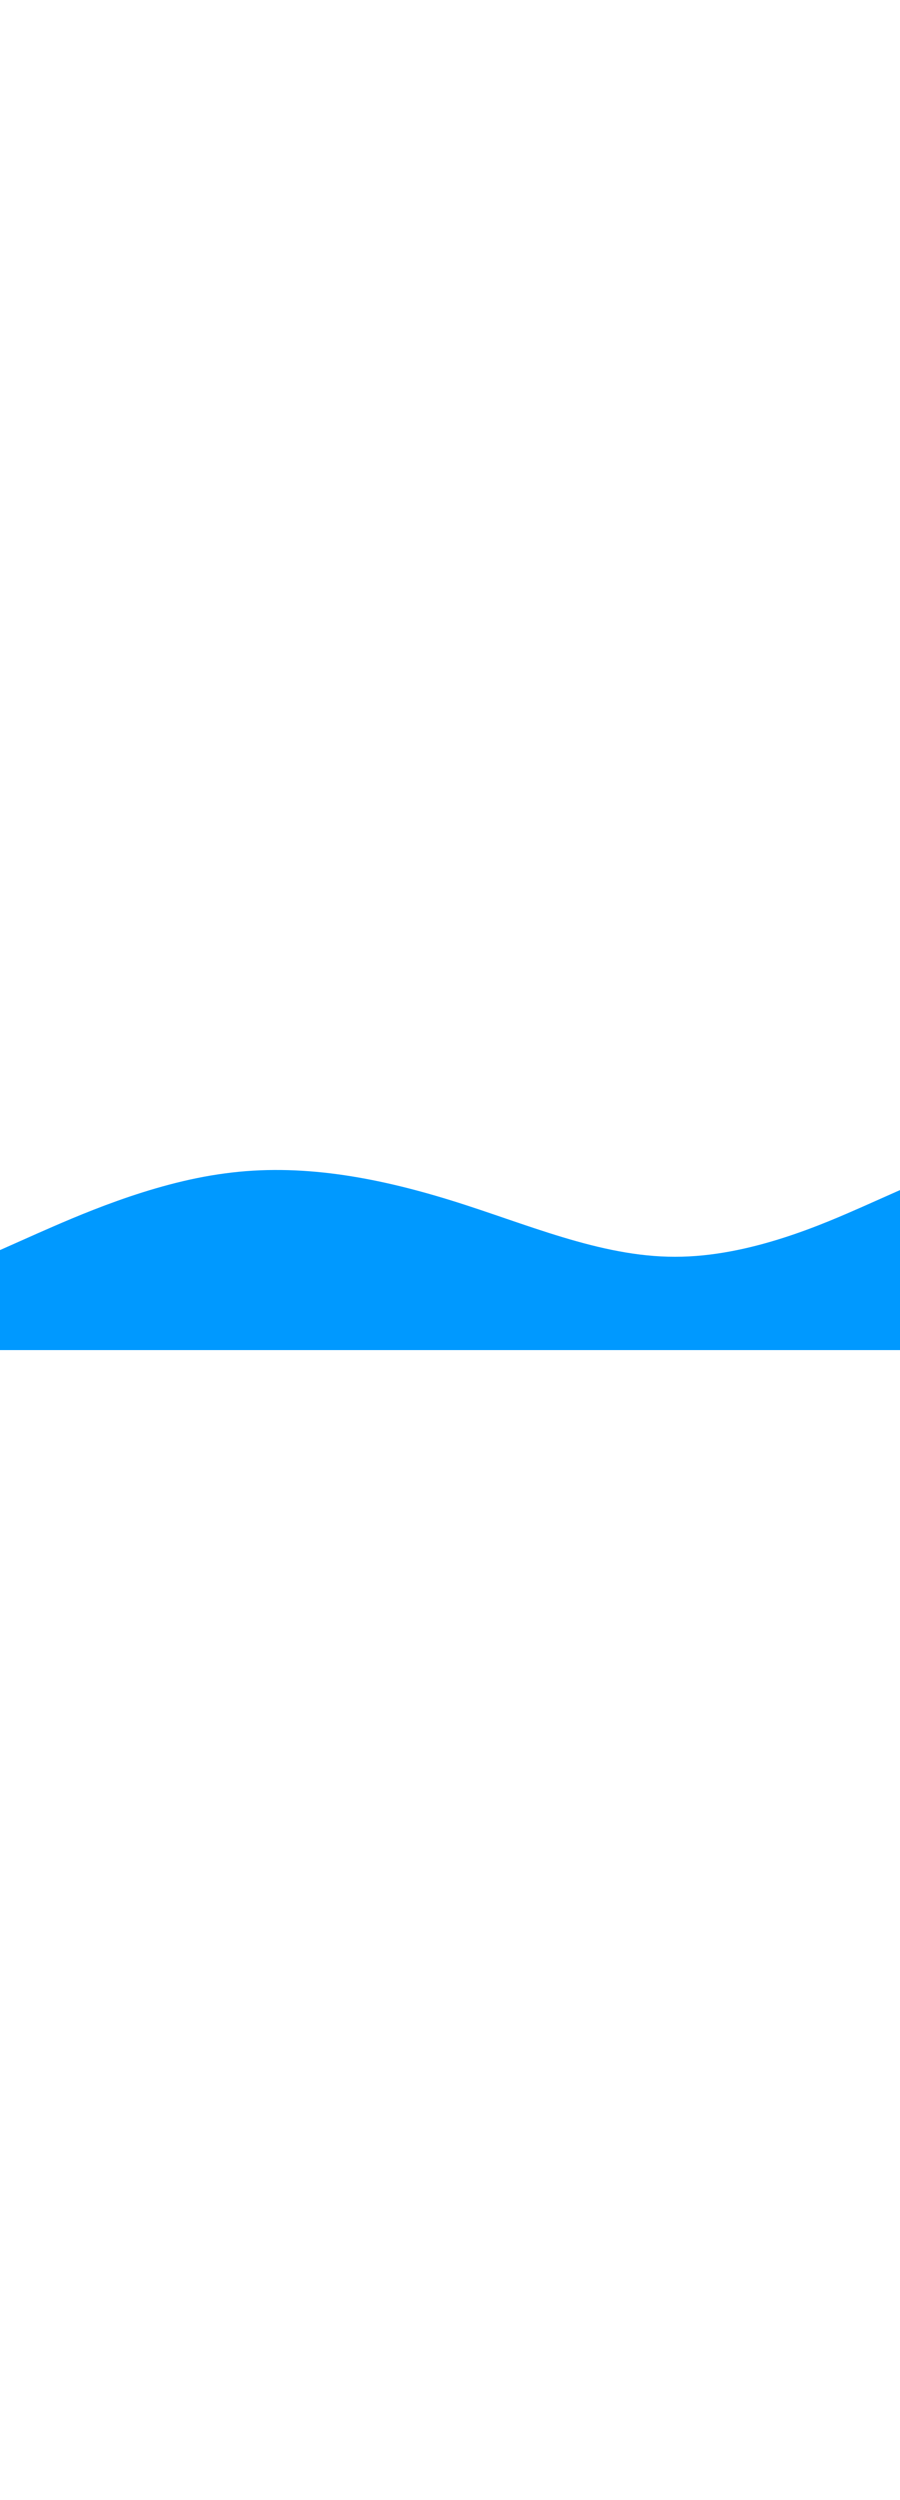 <?xml version="1.0" standalone="no"?>
<svg height="4000px" xmlns="http://www.w3.org/2000/svg" viewBox="0 0 1440 320">
    <path fill="#0099ff" fill-opacity="10"
        d="M0,160L60,133.3C120,107,240,53,360,37.3C480,21,600,43,720,80C840,117,960,171,1080,170.7C1200,171,1320,117,1380,90.7L1440,64L1440,320L1380,320C1320,320,1200,320,1080,320C960,320,840,320,720,320C600,320,480,320,360,320C240,320,120,320,60,320L0,320Z">
    </path>
</svg>